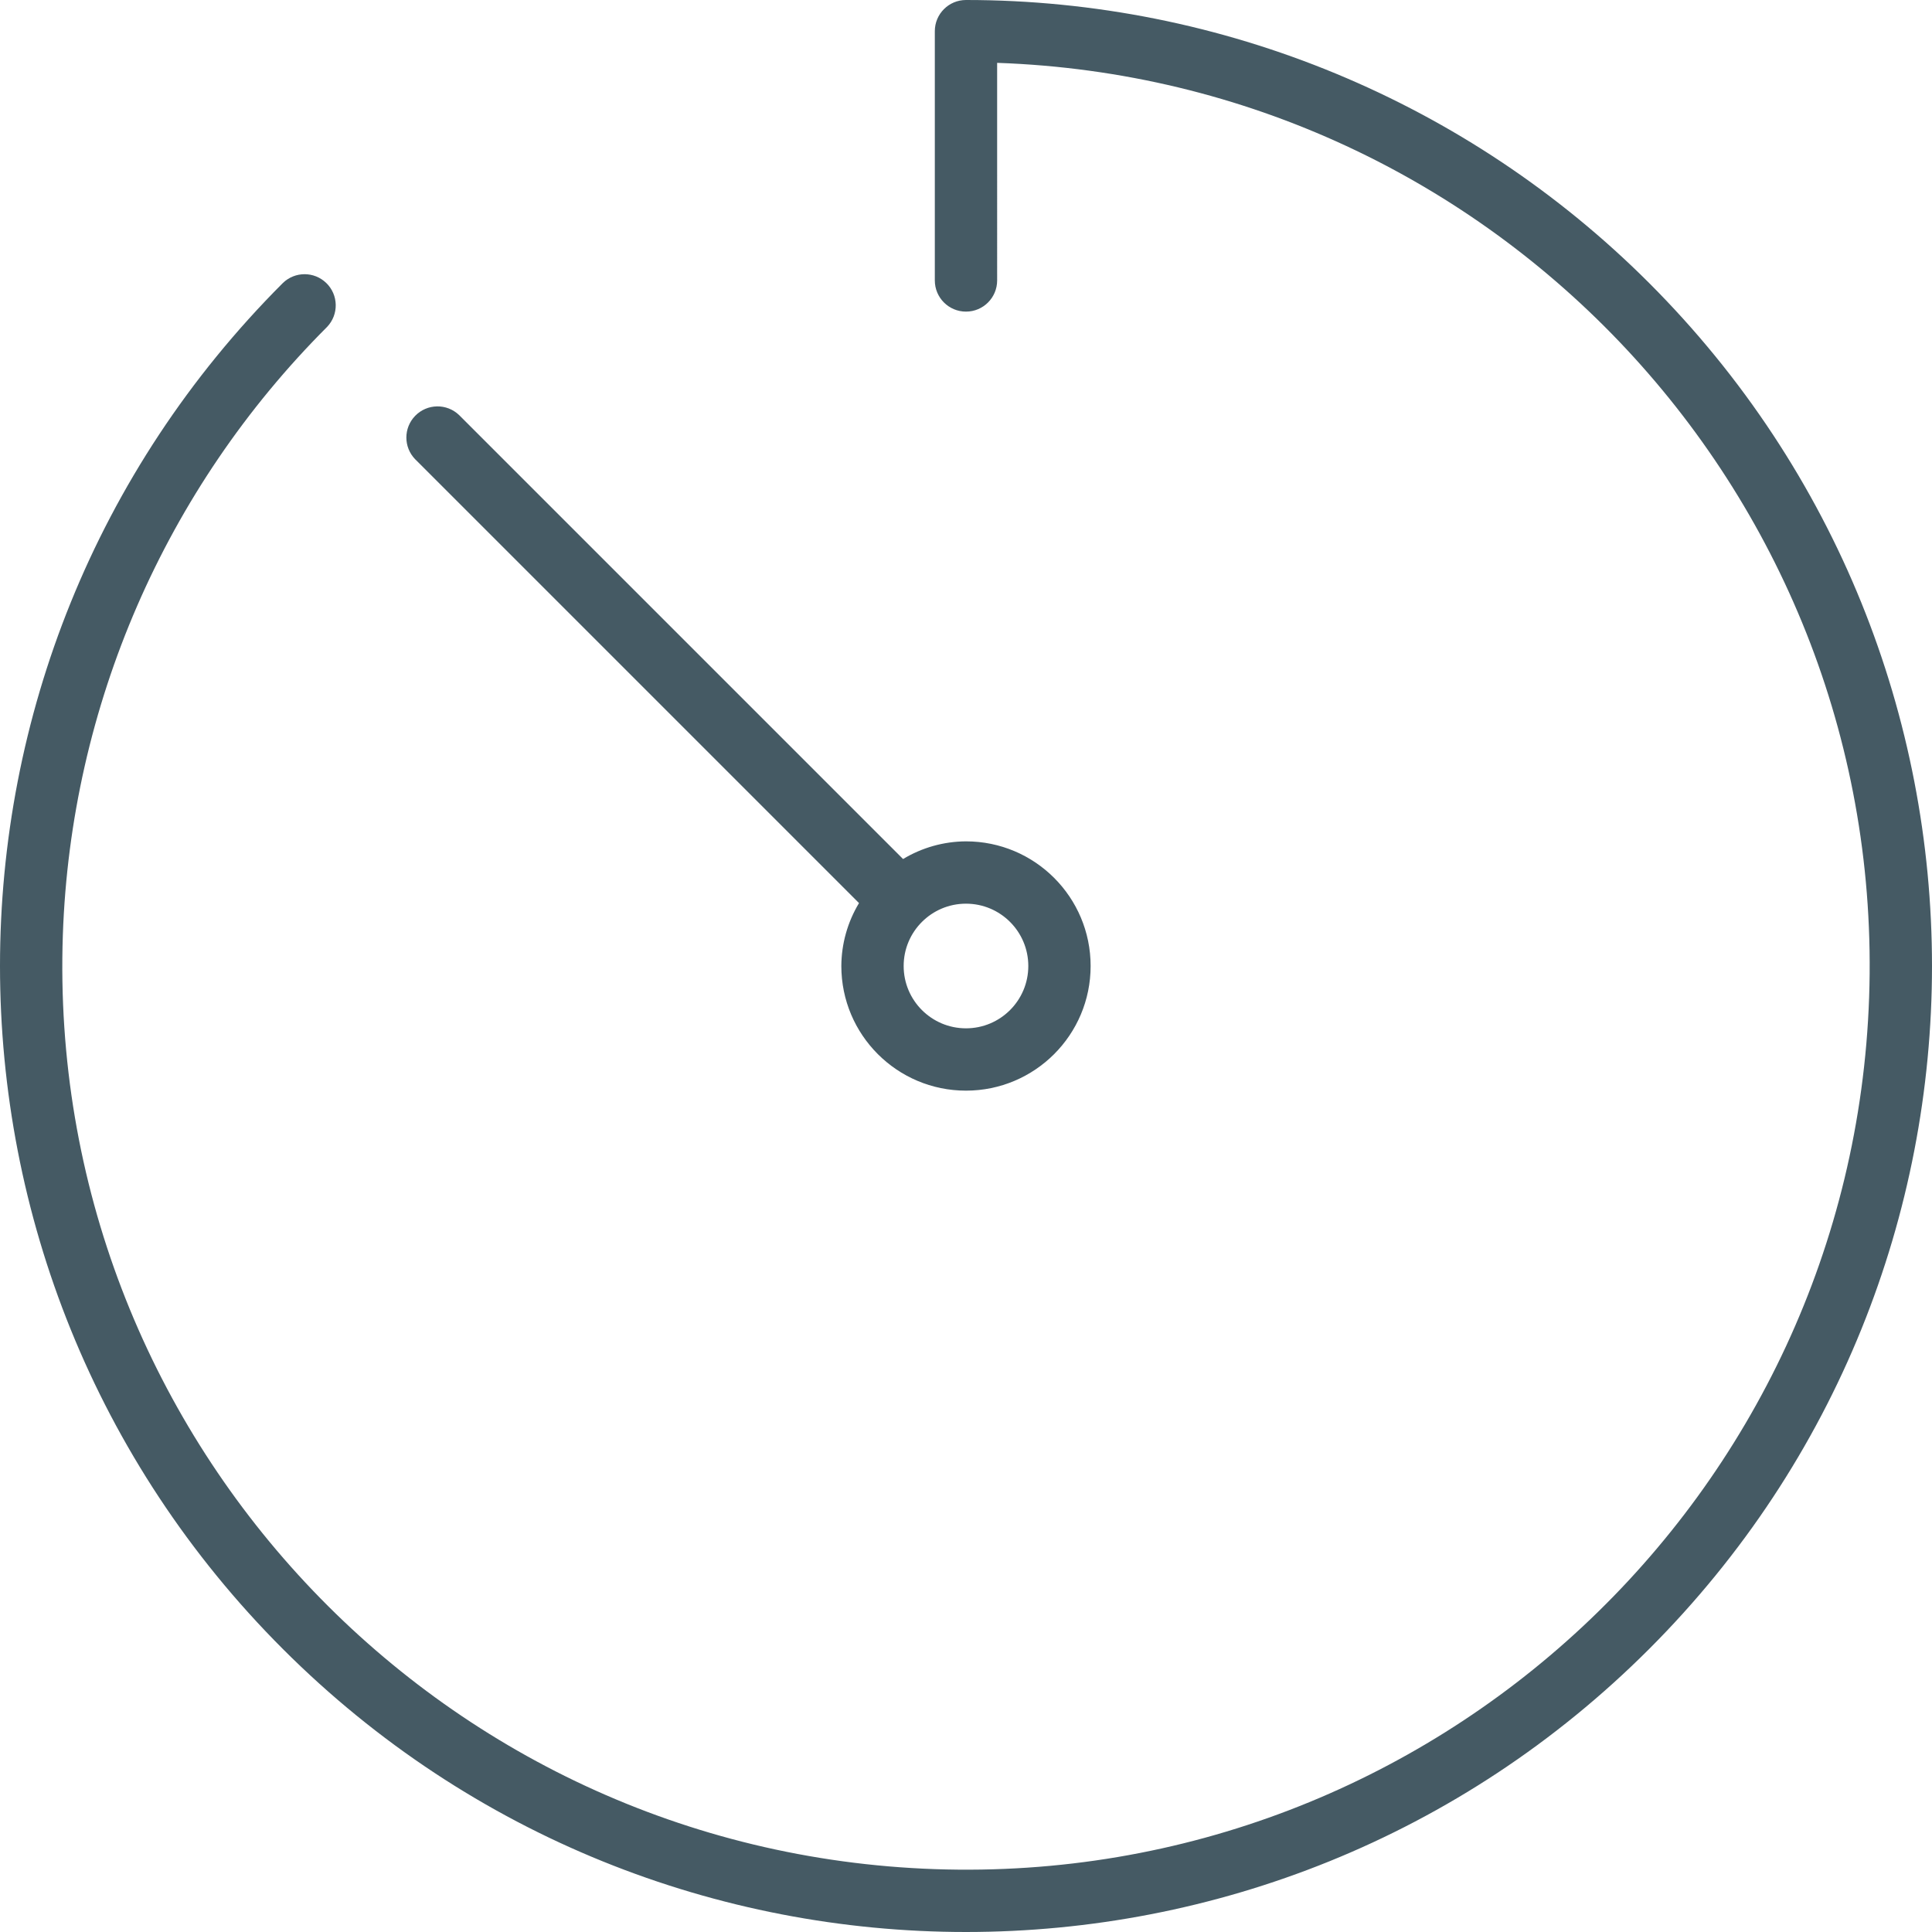 <?xml version="1.0" encoding="iso-8859-1"?>
<!-- Generator: Adobe Illustrator 19.0.0, SVG Export Plug-In . SVG Version: 6.00 Build 0)  -->
<svg version="1.1" id="Capa_1" xmlns="http://www.w3.org/2000/svg" xmlns:xlink="http://www.w3.org/1999/xlink" x="0px" y="0px"
	 viewBox="0 0 496 496" style="enable-background:new 0 0 496 496;" xml:space="preserve">
<g>
	<g>
		<path style="fill:#455a64;" d="M423.36,72.635C376.85,26.126,313.769-0.001,247.995,0c-4.418,0-8,3.582-8,8v64c0,4.418,3.582,8,8,8s8-3.582,8-8V16.136
			c128.054,4.416,228.282,111.805,223.866,239.859c-4.416,128.054-111.805,228.282-239.859,223.866
			C111.948,475.444,11.72,368.055,16.136,240.002c2.025-58.727,26.26-114.498,67.811-156.049c3.069-3.178,2.981-8.243-0.197-11.312
			c-3.1-2.994-8.015-2.994-11.115,0c-96.849,96.851-96.846,253.876,0.005,350.725s253.876,96.846,350.725-0.005
			S520.211,169.484,423.36,72.635z"/>
	</g>
</g>
<g>
	<g>
		<path style="fill:#455a64;" d="M247.995,216c-5.695,0.028-11.276,1.595-16.152,4.536l-113.96-113.96c-3.178-3.069-8.243-2.981-11.312,0.197
			c-2.994,3.1-2.994,8.015,0,11.115l113.96,113.96c-2.941,4.876-4.508,10.457-4.536,16.152c0,17.673,14.327,32,32,32
			c17.673,0,32-14.327,32-32S265.668,216,247.995,216z M247.995,264c-8.837,0-16-7.163-16-16c0-8.837,7.163-16,16-16
			c8.837,0,16,7.163,16,16C263.995,256.837,256.832,264,247.995,264z"/>
	</g>
</g>
<g>
</g>
<g>
</g>
<g>
</g>
<g>
</g>
<g>
</g>
<g>
</g>
<g>
</g>
<g>
</g>
<g>
</g>
<g>
</g>
<g>
</g>
<g>
</g>
<g>
</g>
<g>
</g>
<g>
</g>
</svg>
